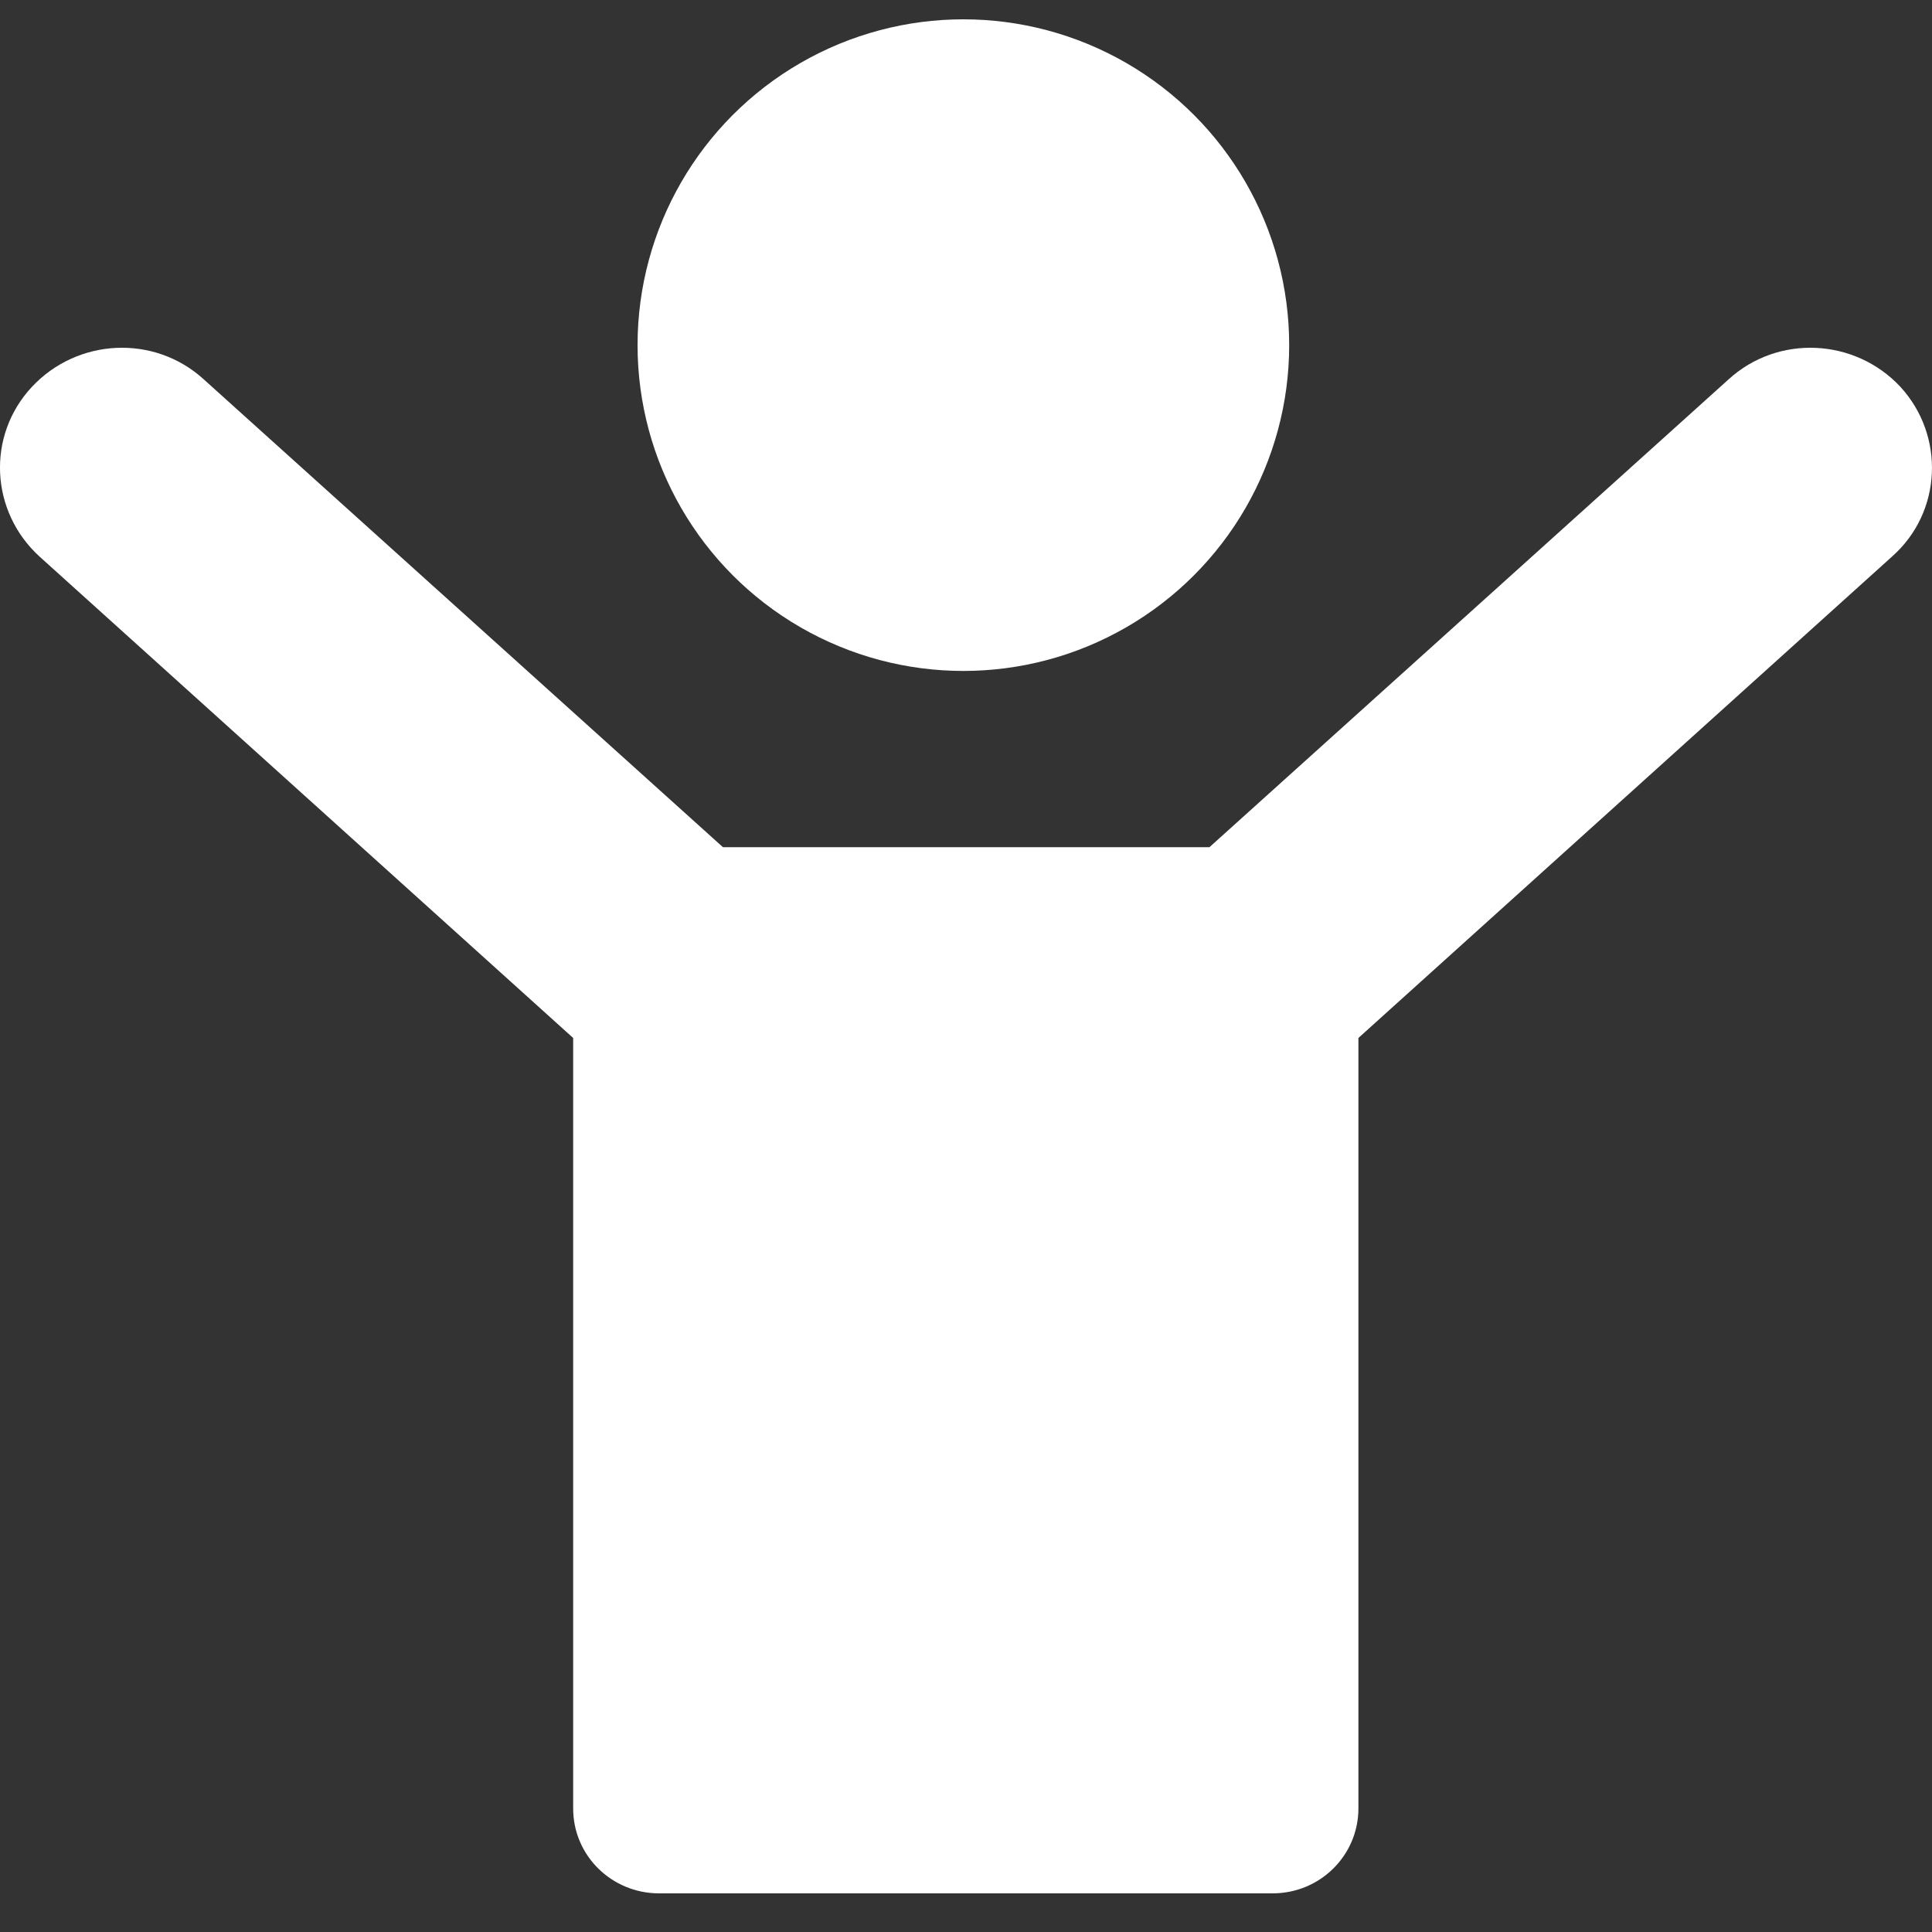 <svg xmlns="http://www.w3.org/2000/svg" viewBox="0 0 100 100" color="white">
    <rect x="0" y="0" width="100" height="100" fill="#333333" stroke="none"/>
    <g fill="currentColor" fill-rule="evenodd">
        <circle cx="49.864" cy="17.864" r="16.864"/>
        <path d="M98.365 20.023c-2.36-2.527-6.334-2.721-8.892-.389L62.6 43.851H37.42L10.545 19.634c-2.557-2.332-6.531-2.138-8.892.389-2.36 2.527-2.164 6.453.394 8.785l27.62 24.917v39.882c0 2.45 2.007 4.393 4.446 4.393h31.752c2.479 0 4.446-1.982 4.446-4.393V53.725l27.62-24.917c2.597-2.293 2.755-6.258.433-8.785z"/>
    </g>
</svg>
